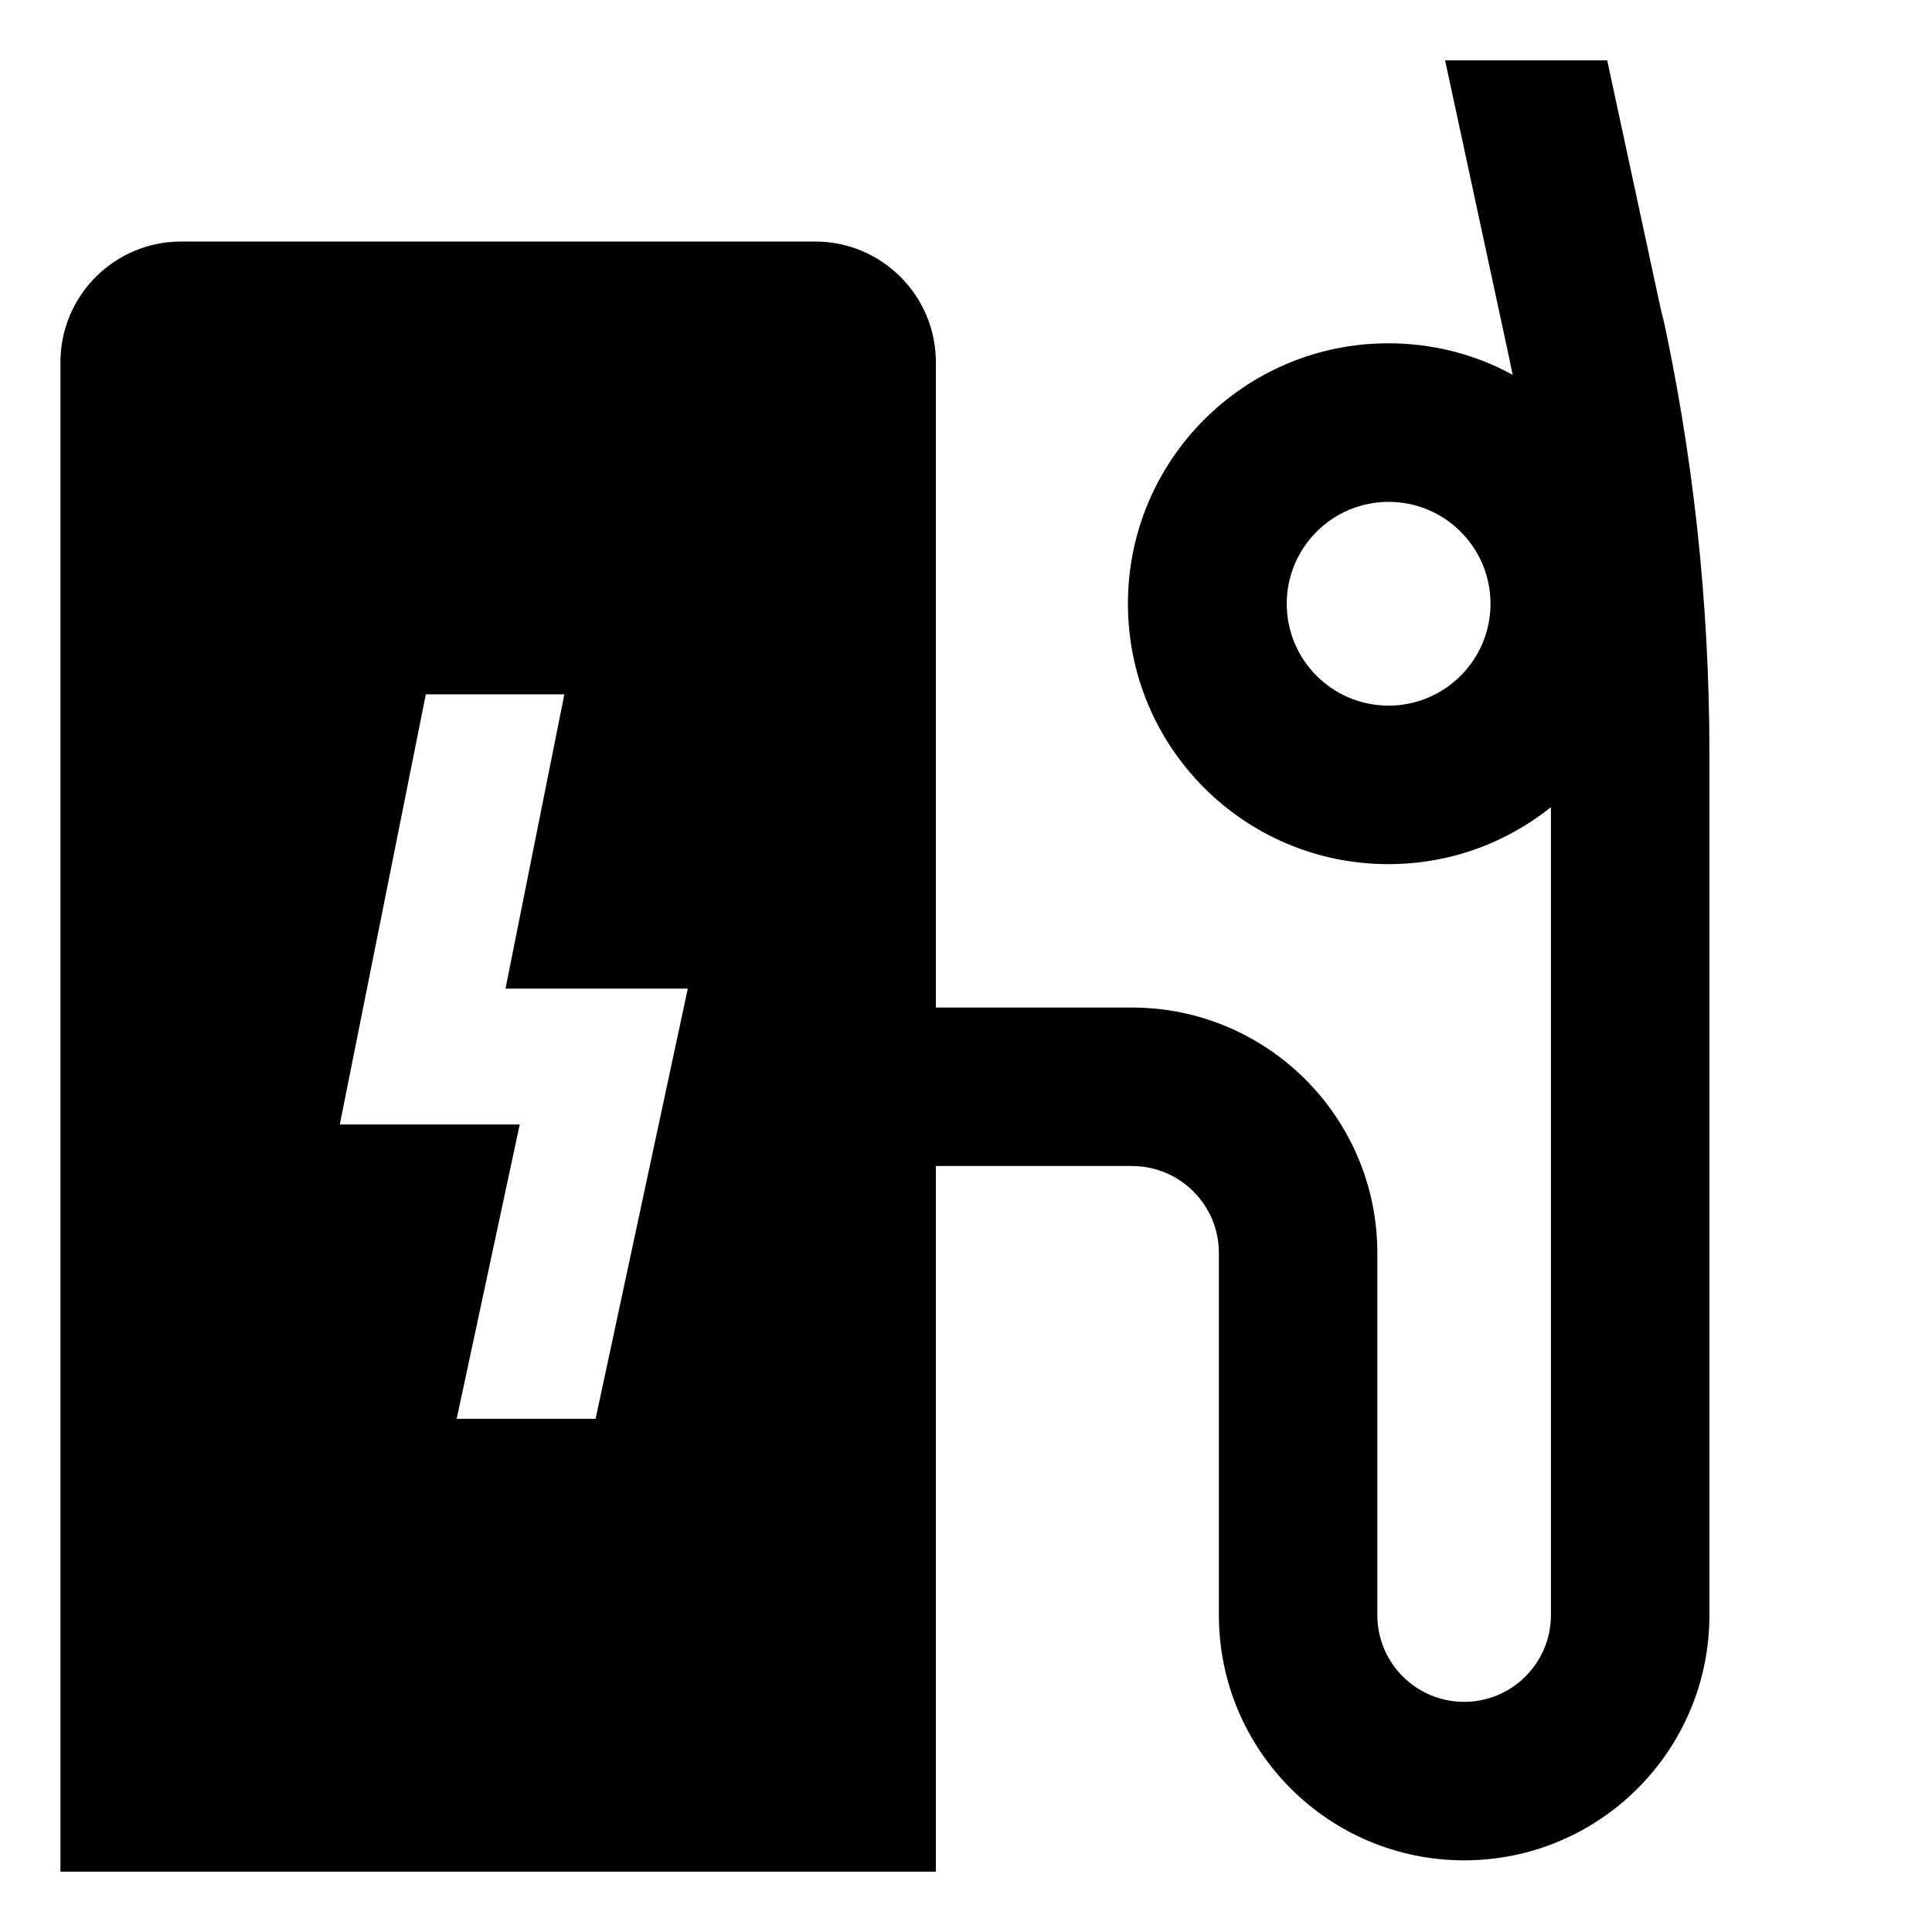<!-- Generated by IcoMoon.io -->
<svg version="1.1" xmlns="http://www.w3.org/2000/svg" width="64" height="64" viewBox="0 0 64 64">
<title>ev-station</title>
<path d="M55.101 10.64l-1.86-8.64h-5.37l2.098 9.745c0.048 0.224 0.094 0.448 0.14 0.673-1.19-0.659-2.609-1.046-4.118-1.046-4.764 0-8.627 3.862-8.627 8.627s3.862 8.627 8.627 8.627c2.045 0 3.923-0.711 5.402-1.9l-0.017 0.013v26.762c0 1.588-1.287 2.875-2.875 2.875s-2.875-1.287-2.875-2.875v0-12c-0.005-4.485-3.64-8.12-8.124-8.125h-6.5v-21.375c0-2.209-1.791-4-4-4v0h-21c-2.209 0-4 1.791-4 4v0 50h29v-23.375h6.5c1.587 0.002 2.873 1.288 2.875 2.875v12c0 4.487 3.638 8.125 8.125 8.125s8.125-3.638 8.125-8.125v0-28.537c-0.001-5.074-0.556-10.018-1.608-14.775l0.084 0.453zM46 23.375c-1.864 0-3.375-1.511-3.375-3.375s1.511-3.375 3.375-3.375c1.864 0 3.375 1.511 3.375 3.375v0c-0.002 1.863-1.512 3.373-3.375 3.375h-0zM19.73 47h-4.602l2.089-9.75h-5.961l2.85-14.25h4.589l-1.95 9.75h6.039z"></path>
</svg>
